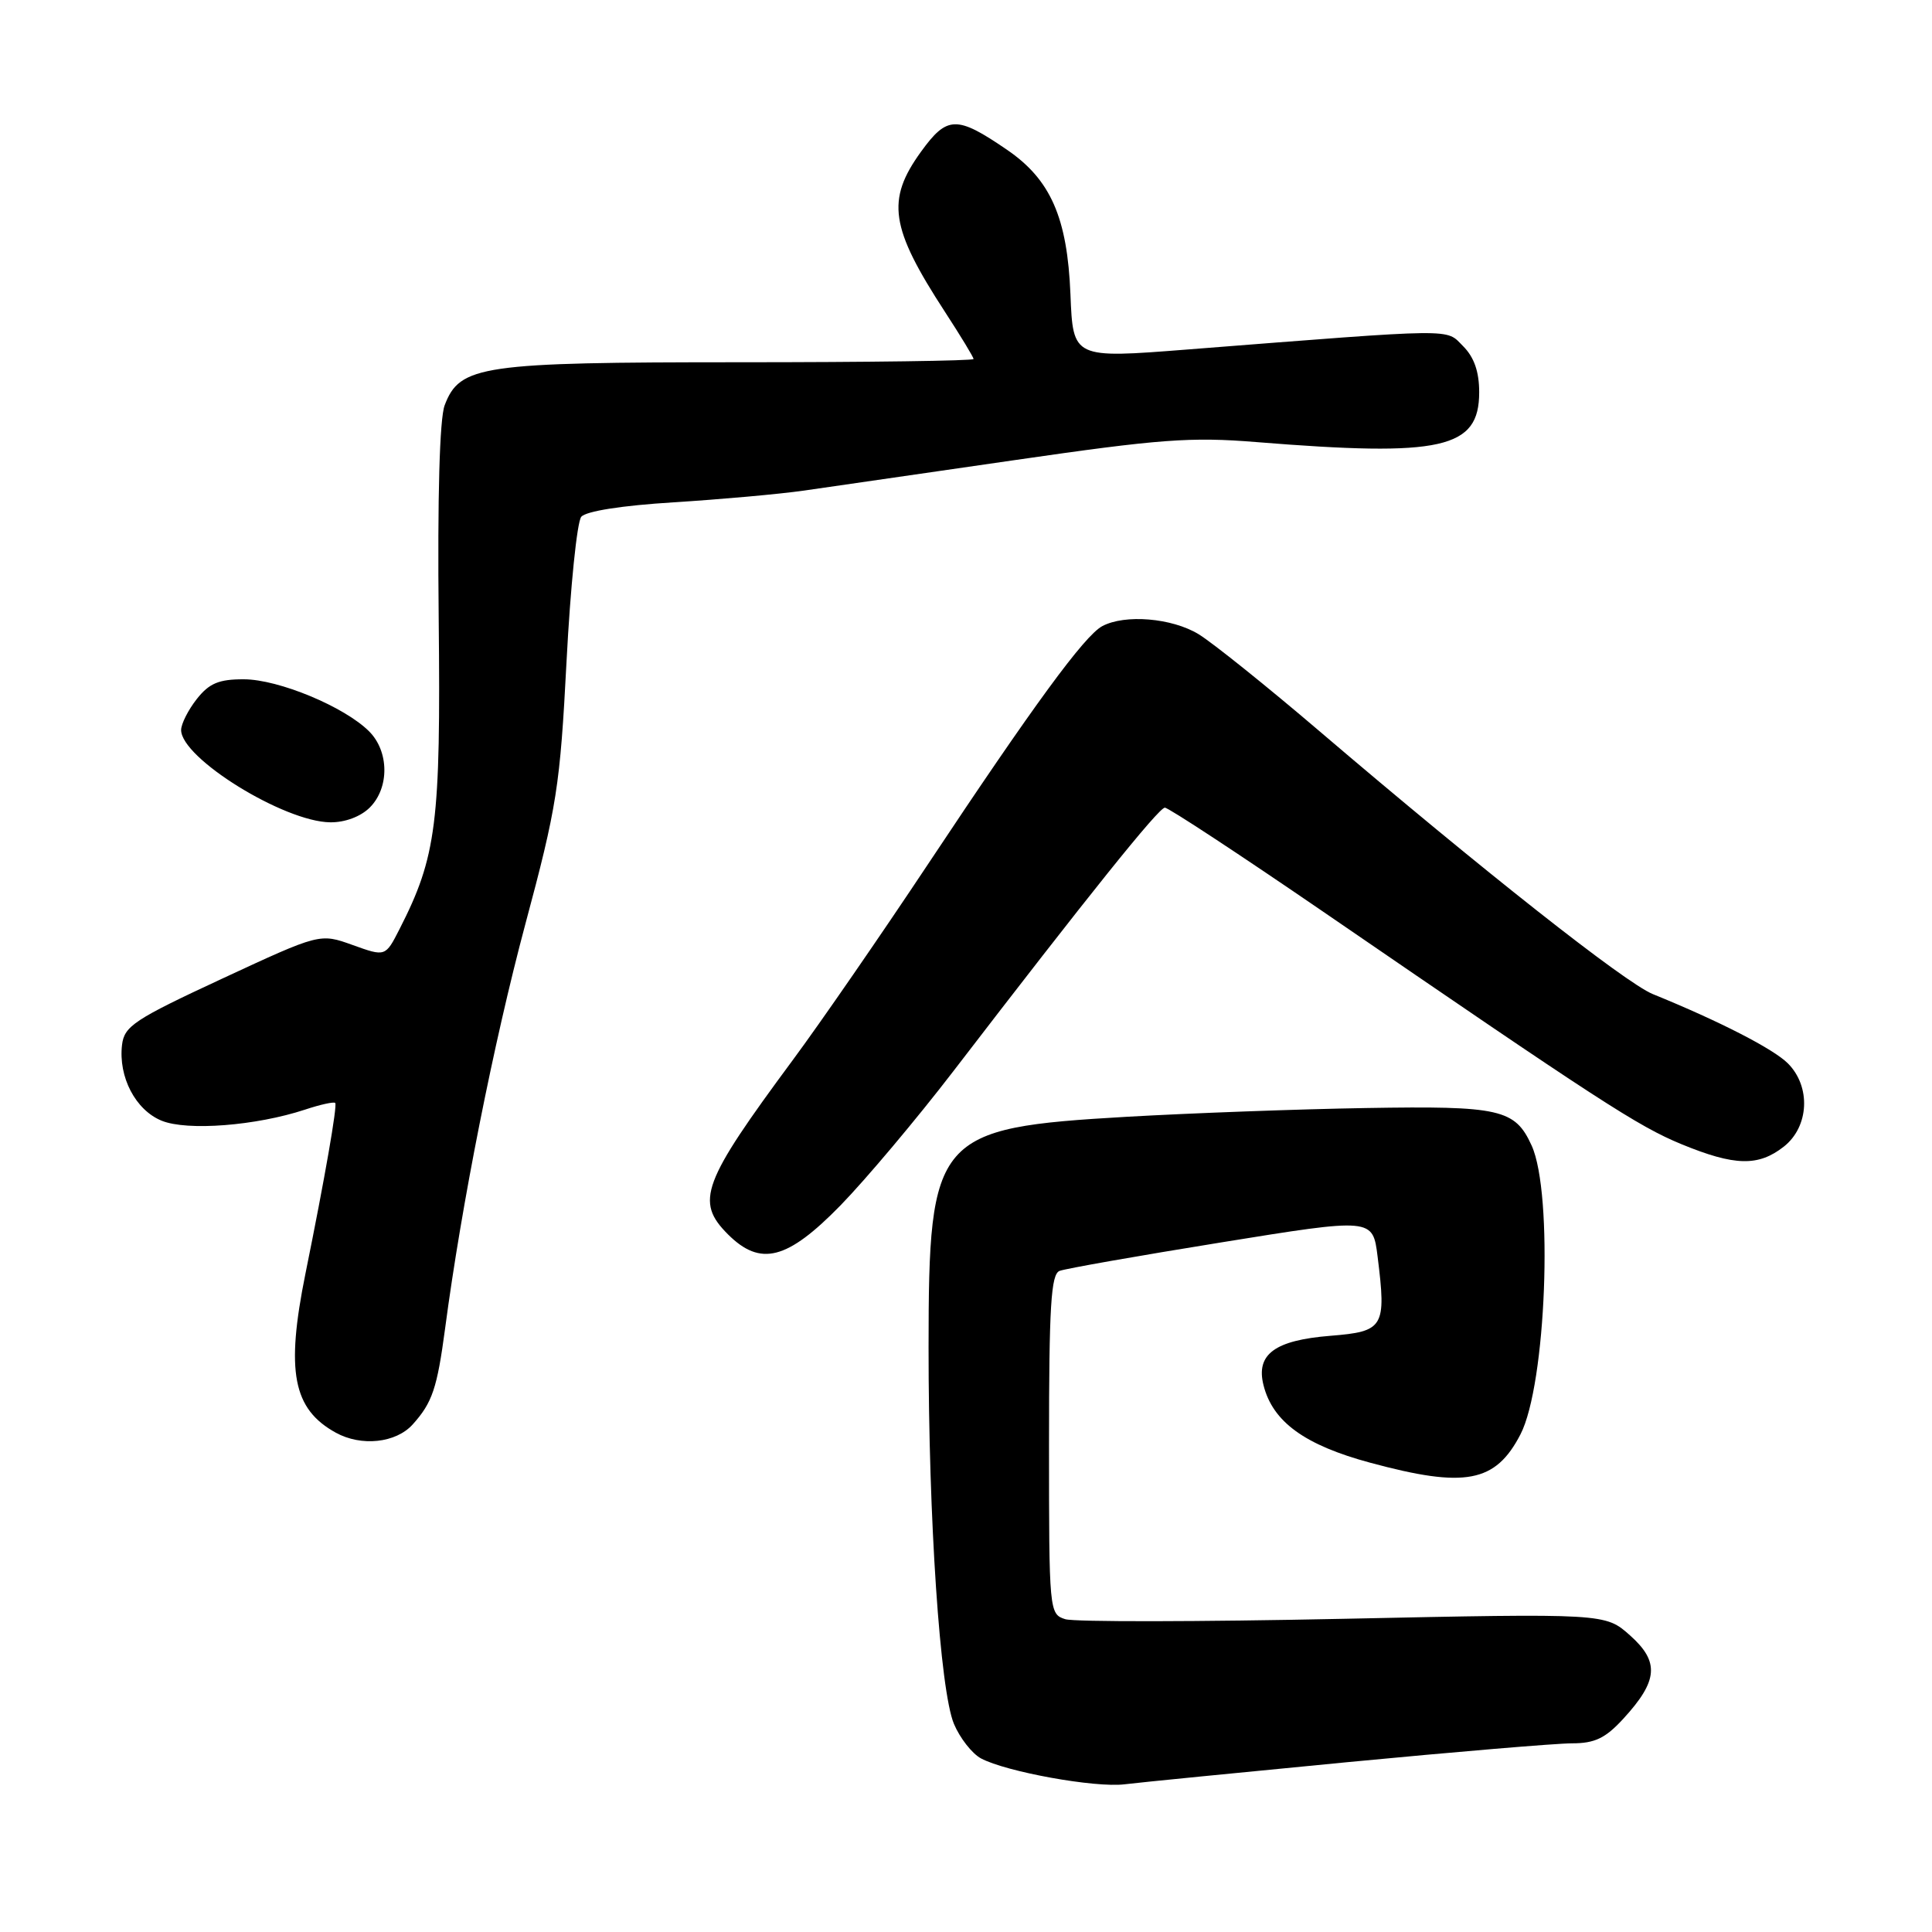 <?xml version="1.0" encoding="UTF-8" standalone="no"?>
<!DOCTYPE svg PUBLIC "-//W3C//DTD SVG 1.1//EN" "http://www.w3.org/Graphics/SVG/1.1/DTD/svg11.dtd" >
<svg xmlns="http://www.w3.org/2000/svg" xmlns:xlink="http://www.w3.org/1999/xlink" version="1.1" viewBox="0 0 256 256">
 <g >
 <path fill="currentColor"
d=" M 178.50 233.50 C 192.80 232.13 206.21 231.00 208.31 231.00 C 211.32 231.00 212.73 230.32 215.09 227.75 C 219.71 222.72 219.92 220.21 216.00 216.71 C 212.71 213.77 212.71 213.77 178.01 214.50 C 158.92 214.90 142.34 214.93 141.15 214.55 C 139.03 213.88 139.00 213.52 139.00 191.40 C 139.00 173.07 139.26 168.84 140.40 168.40 C 141.17 168.10 150.82 166.40 161.85 164.62 C 181.90 161.38 181.90 161.38 182.54 166.51 C 183.71 175.88 183.38 176.43 176.29 177.00 C 168.91 177.59 166.39 179.45 167.42 183.54 C 168.64 188.40 172.88 191.48 181.57 193.82 C 194.15 197.22 198.16 196.46 201.47 190.06 C 204.88 183.47 205.85 158.16 202.95 151.79 C 200.75 146.96 198.78 146.52 181.00 146.82 C 171.93 146.97 157.66 147.50 149.30 147.98 C 123.92 149.45 123.05 150.46 123.04 178.50 C 123.03 201.32 124.56 224.01 126.40 228.42 C 127.19 230.30 128.80 232.36 129.99 233.00 C 133.33 234.78 145.09 236.91 149.00 236.43 C 150.93 236.19 164.20 234.88 178.50 233.50 Z  M 54.68 188.75 C 57.29 185.85 57.92 183.96 58.98 176.02 C 61.15 159.61 65.43 138.08 69.59 122.53 C 73.80 106.85 74.21 104.21 75.07 87.63 C 75.58 77.77 76.46 69.15 77.02 68.48 C 77.64 67.73 82.43 66.98 89.27 66.56 C 95.44 66.17 103.20 65.48 106.50 65.01 C 109.80 64.54 122.40 62.72 134.50 60.96 C 153.69 58.18 157.78 57.87 166.50 58.58 C 191.08 60.56 196.00 59.46 196.00 51.98 C 196.00 49.25 195.33 47.33 193.87 45.87 C 191.51 43.51 193.50 43.48 157.34 46.31 C 142.18 47.50 142.18 47.50 141.84 39.00 C 141.43 28.84 139.22 23.79 133.41 19.83 C 126.77 15.29 125.50 15.32 122.04 20.10 C 117.40 26.51 117.94 30.15 125.21 41.32 C 127.29 44.52 129.00 47.33 129.00 47.57 C 129.00 47.81 115.04 48.00 97.97 48.00 C 63.75 48.00 60.93 48.41 58.92 53.70 C 58.25 55.48 57.96 65.76 58.13 82.00 C 58.41 109.07 57.85 113.49 52.94 123.11 C 51.07 126.78 51.07 126.78 46.73 125.22 C 42.39 123.66 42.39 123.66 29.45 129.67 C 17.81 135.08 16.47 135.96 16.17 138.45 C 15.67 142.71 17.96 147.09 21.42 148.50 C 24.81 149.88 33.93 149.17 40.42 147.03 C 42.46 146.35 44.26 145.96 44.42 146.15 C 44.71 146.51 43.07 155.96 40.47 168.78 C 37.85 181.73 38.81 186.71 44.50 189.84 C 47.88 191.70 52.46 191.21 54.68 188.75 Z  M 111.37 159.72 C 114.74 156.26 121.46 148.27 126.30 141.97 C 144.24 118.60 153.52 107.04 154.35 107.02 C 154.81 107.01 164.26 113.22 175.35 120.82 C 211.94 145.92 217.05 149.24 222.80 151.61 C 229.86 154.51 232.98 154.59 236.37 151.93 C 239.72 149.29 239.98 143.98 236.90 140.90 C 234.98 138.98 227.83 135.31 219.00 131.72 C 215.35 130.23 196.46 115.34 174.83 96.88 C 167.86 90.93 160.66 85.16 158.83 84.04 C 155.29 81.88 149.06 81.36 146.05 82.97 C 143.69 84.24 136.96 93.43 122.97 114.50 C 116.76 123.85 108.69 135.55 105.02 140.50 C 93.03 156.71 92.10 159.19 96.45 163.55 C 100.77 167.86 104.31 166.95 111.37 159.72 Z  M 49.00 107.00 C 51.61 104.39 51.57 99.57 48.91 96.91 C 45.65 93.65 36.92 90.02 32.32 90.01 C 28.99 90.00 27.72 90.54 26.07 92.63 C 24.93 94.08 24.00 95.93 24.00 96.73 C 24.00 100.46 37.62 108.89 43.75 108.96 C 45.71 108.99 47.80 108.20 49.00 107.00 Z "/>
</g>
</svg>